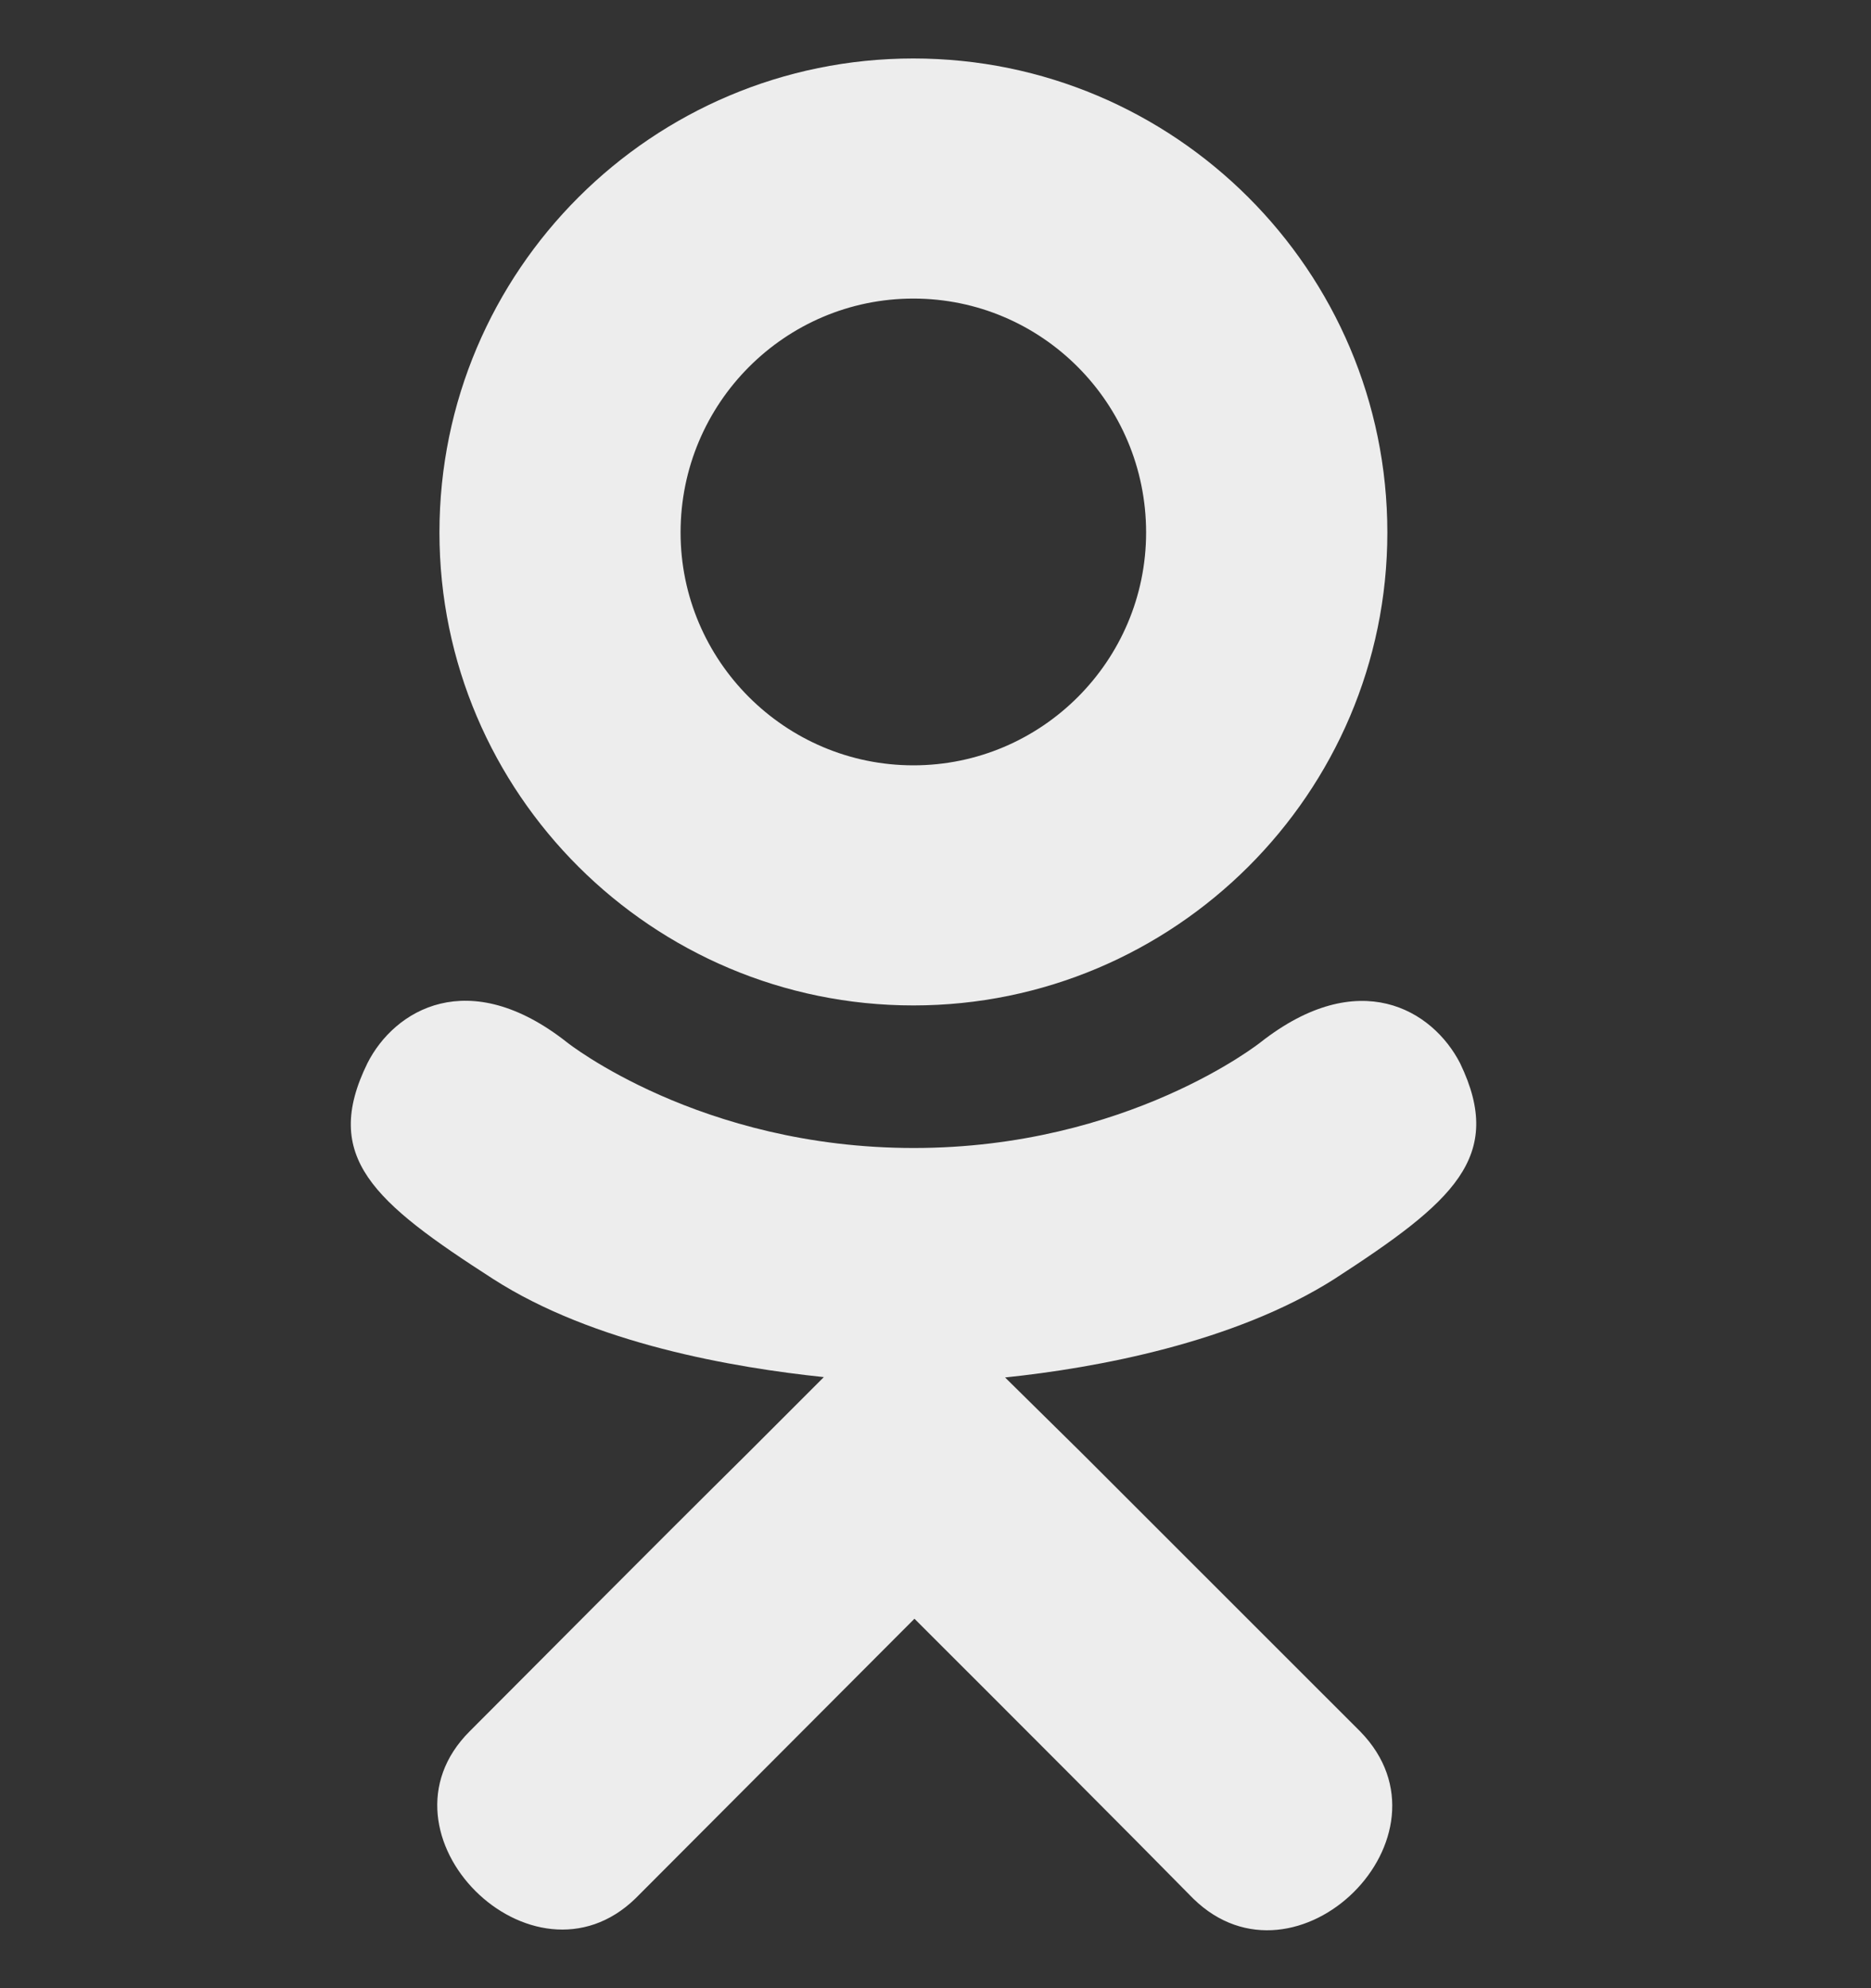 <svg width="16" height="17" viewBox="0 0 16 17" fill="none" xmlns="http://www.w3.org/2000/svg">
<rect x="0" y="0" width="16" height="17" fill="#333333" stroke="none"/>
<g clip-path="url(#clip0_84_966)">
<path d="M11.408 10.938C10.551 11.481 9.373 11.697 8.595 11.778L9.248 12.422L11.633 14.806C12.505 15.7 11.086 17.097 10.204 16.234C9.608 15.628 8.733 14.753 7.82 13.841L5.436 16.231C4.554 17.091 3.136 15.681 4.017 14.803C4.623 14.197 5.489 13.322 6.401 12.419L7.045 11.775C6.276 11.694 5.079 11.491 4.214 10.934C3.195 10.278 2.748 9.894 3.142 9.091C3.373 8.634 4.008 8.25 4.848 8.912C4.848 8.912 5.983 9.816 7.814 9.816C9.645 9.816 10.78 8.912 10.78 8.912C11.62 8.253 12.251 8.634 12.486 9.091C12.873 9.894 12.426 10.278 11.408 10.938ZM3.758 4.553C3.758 2.312 5.579 0.5 7.811 0.5C10.042 0.5 11.864 2.312 11.864 4.553C11.864 6.784 10.042 8.597 7.811 8.597C5.579 8.597 3.758 6.784 3.758 4.553ZM5.82 4.553C5.82 5.65 6.714 6.544 7.811 6.544C8.908 6.544 9.801 5.65 9.801 4.553C9.801 3.447 8.908 2.553 7.811 2.553C6.714 2.553 5.82 3.447 5.82 4.553Z" fill="#EDEDED"/>
</g>
<defs>
<clipPath id="clip0_84_966">
<rect width="16" height="16" fill="white" transform="translate(0 0.5)"/>
</clipPath>
</defs>
</svg>
